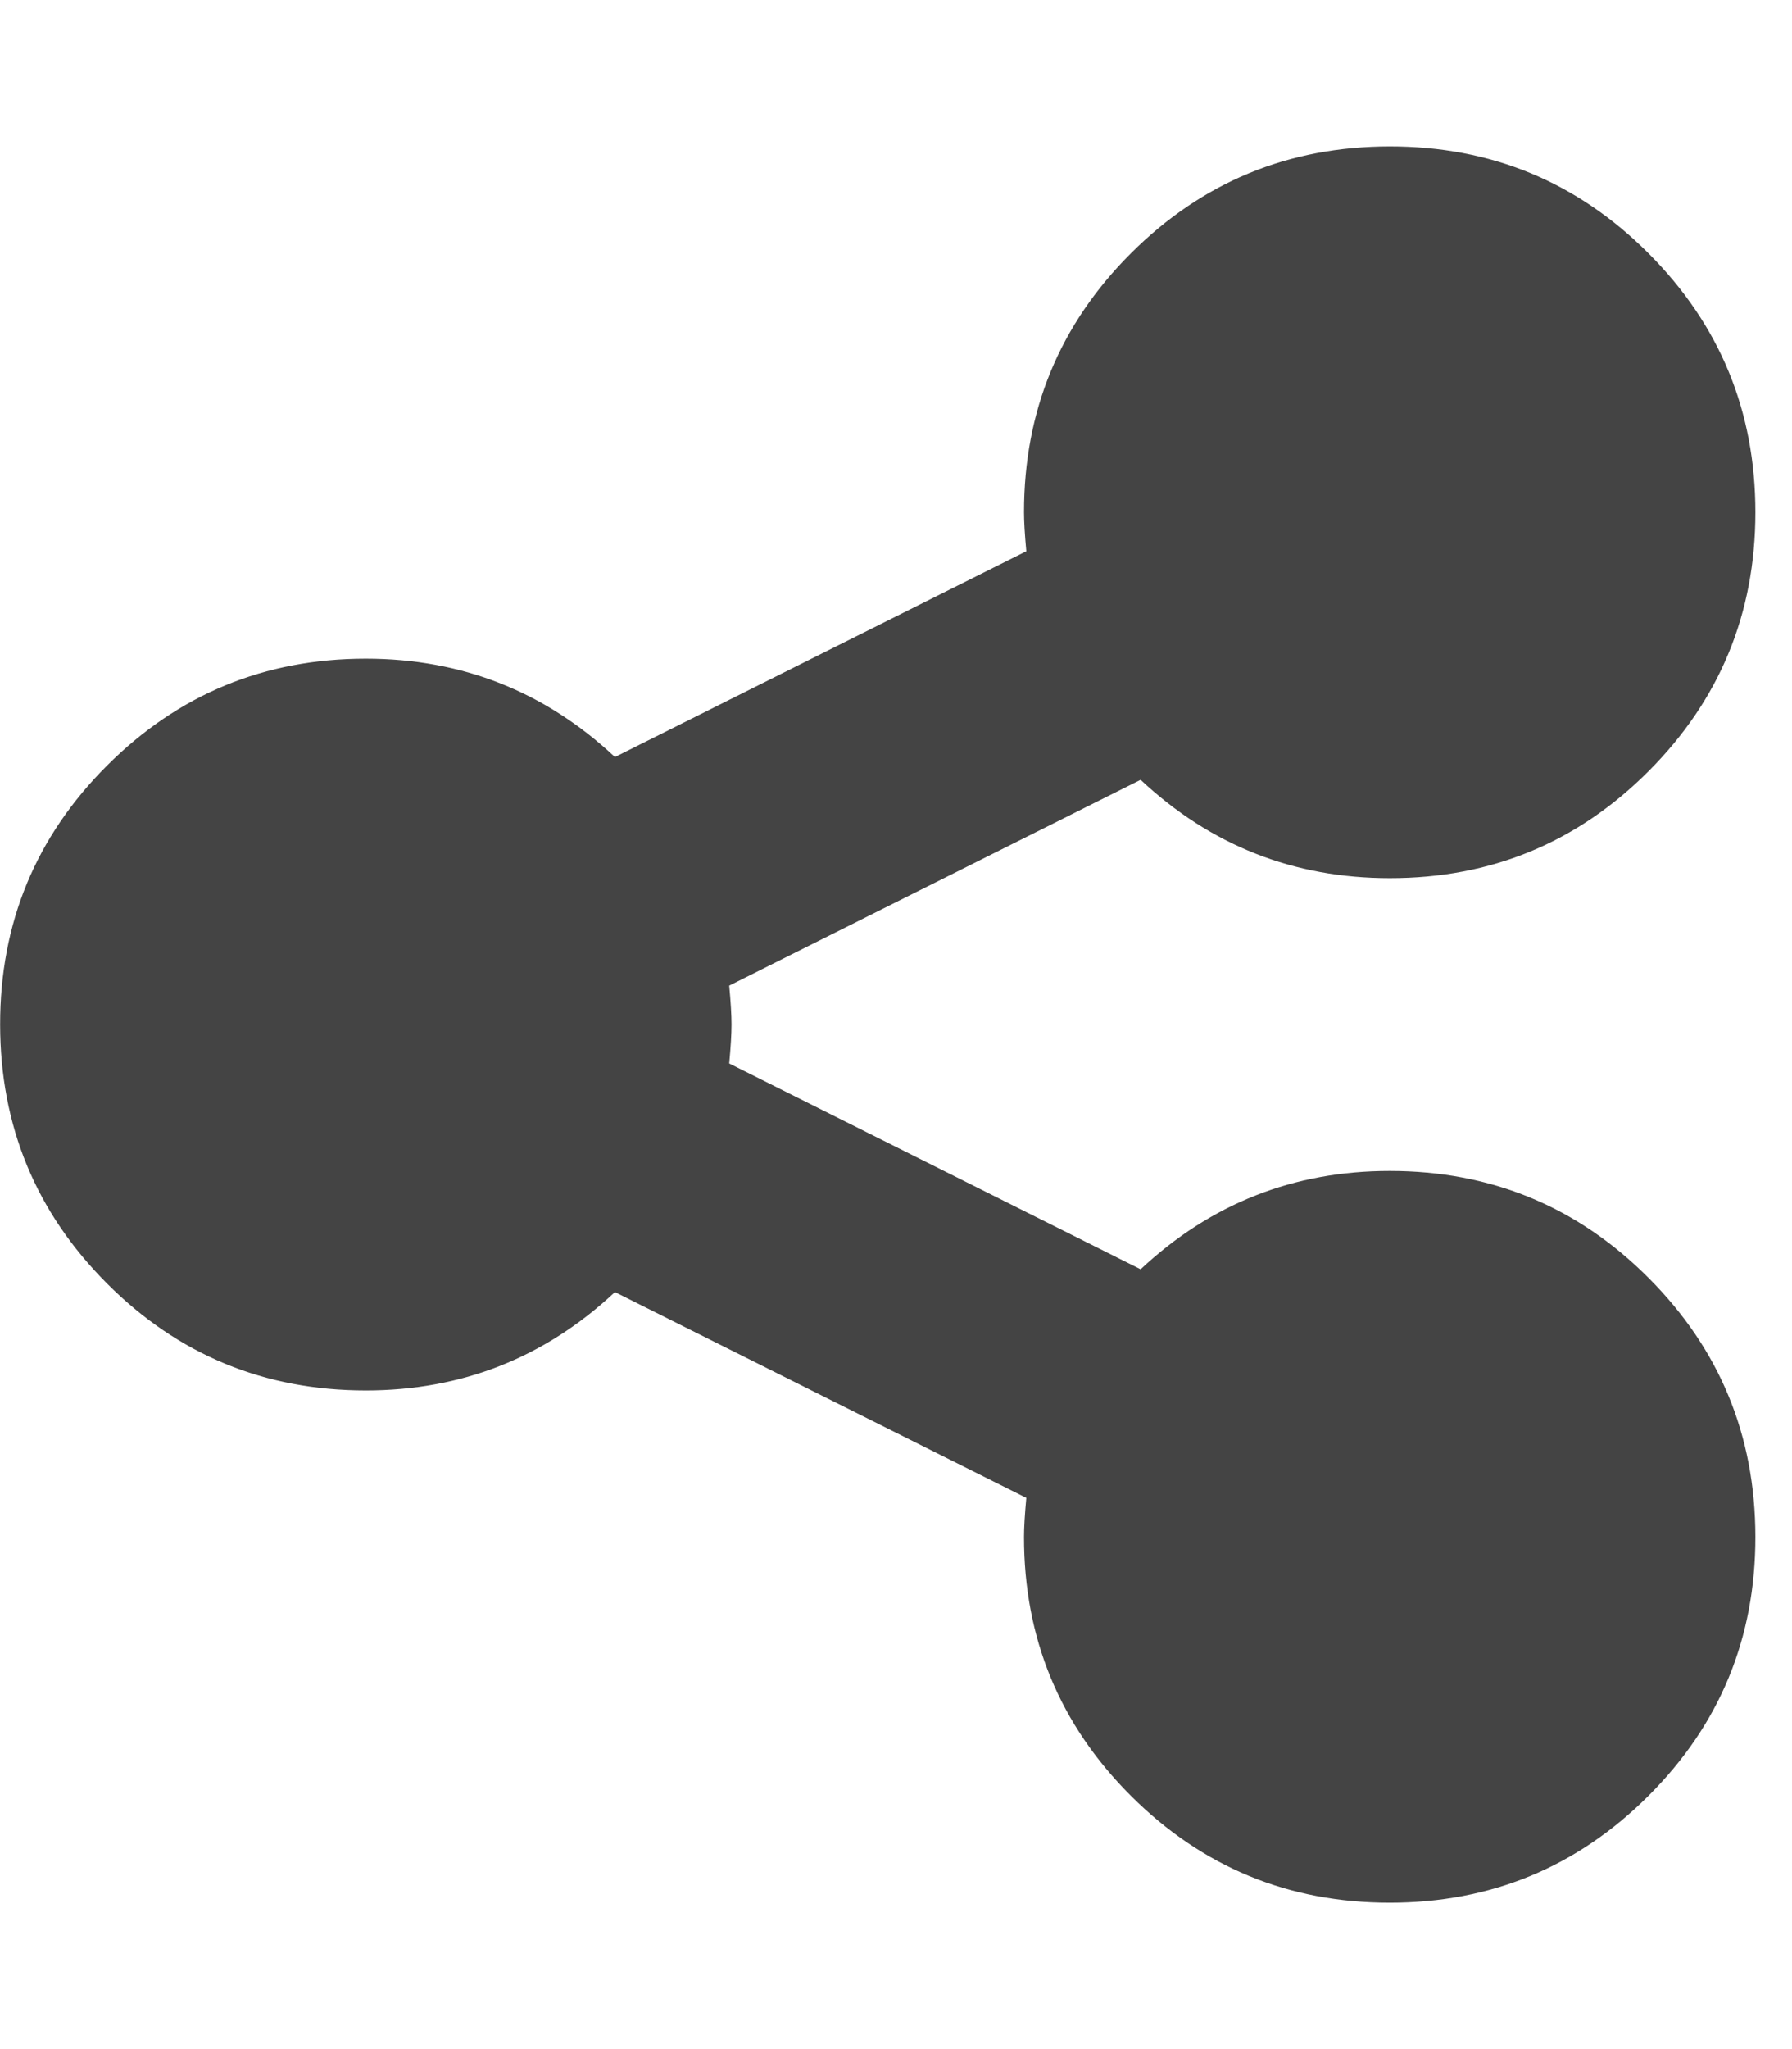 <?xml version="1.0" encoding="utf-8"?>
<!-- Generated by IcoMoon.io -->
<!DOCTYPE svg PUBLIC "-//W3C//DTD SVG 1.1//EN" "http://www.w3.org/Graphics/SVG/1.1/DTD/svg11.dtd">
<svg version="1.1" xmlns="http://www.w3.org/2000/svg" xmlns:xlink="http://www.w3.org/1999/xlink" width="14" height="16" viewBox="0 0 14 16">
<path fill="#444444" d="M10.857 9.143q1.188 0 2.022 0.835t0.835 2.022-0.835 2.022-2.022 0.835-2.022-0.835-0.835-2.022q0-0.107 0.018-0.304l-3.214-1.607q-0.821 0.768-1.946 0.768-1.188 0-2.022-0.835t-0.835-2.022 0.835-2.022 2.022-0.835q1.125 0 1.946 0.768l3.214-1.607q-0.018-0.196-0.018-0.304 0-1.188 0.835-2.022t2.022-0.835 2.022 0.835 0.835 2.022-0.835 2.022-2.022 0.835q-1.125 0-1.946-0.768l-3.214 1.607q0.018 0.196 0.018 0.304t-0.018 0.304l3.214 1.607q0.821-0.768 1.946-0.768z"></path>
</svg>
